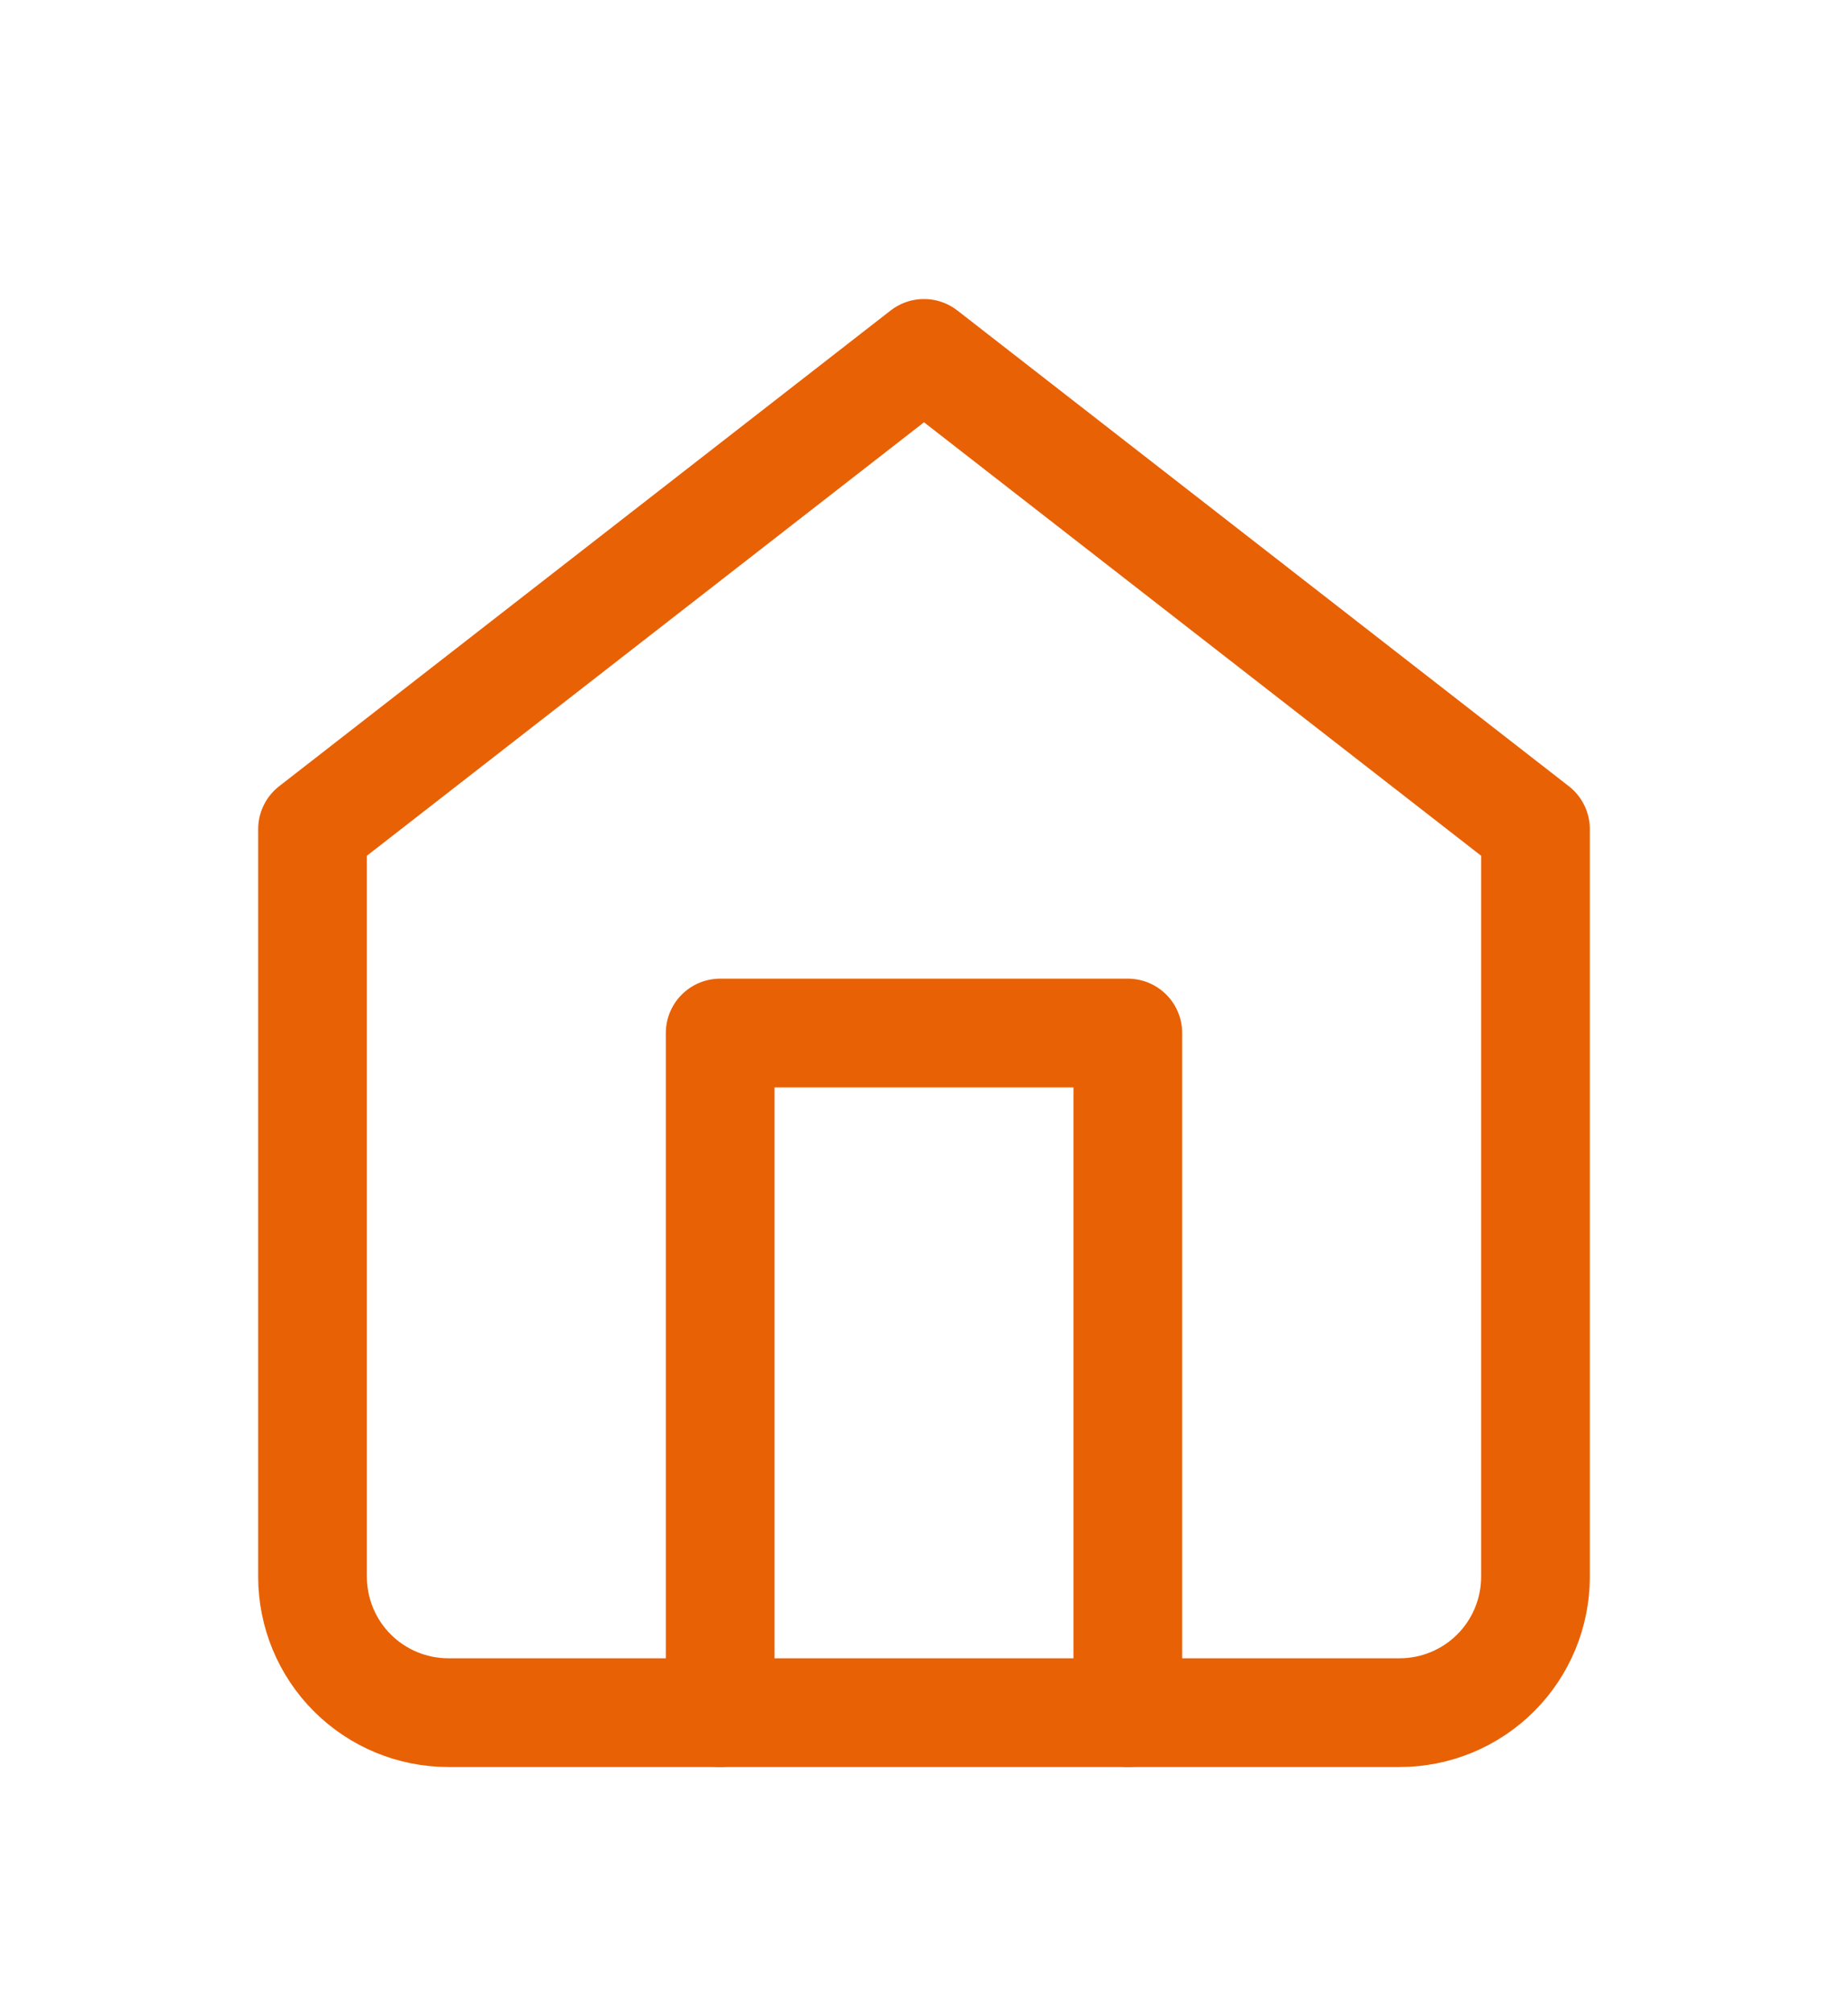 <svg width="34" height="37" viewBox="0 0 34 37" fill="none" xmlns="http://www.w3.org/2000/svg">
<g filter="url(#filter0_d_143_74)">
<path d="M5.75 11.25L17 2.5L28.25 11.25V25C28.25 25.663 27.987 26.299 27.518 26.768C27.049 27.237 26.413 27.5 25.75 27.5H8.25C7.587 27.5 6.951 27.237 6.482 26.768C6.013 26.299 5.75 25.663 5.75 25V11.25Z" stroke="#E86105" stroke-width="2" stroke-linecap="round" stroke-linejoin="round"/>
<path d="M13.25 27.5V15H20.75V27.5" stroke="#E86105" stroke-width="2" stroke-linecap="round" stroke-linejoin="round"/>
</g>
<defs>
<filter id="filter0_d_143_74" x="-2" y="0" width="38" height="38" filterUnits="userSpaceOnUse" color-interpolation-filters="sRGB">
<feFlood flood-opacity="0" result="BackgroundImageFix"/>
<feColorMatrix in="SourceAlpha" type="matrix" values="0 0 0 0 0 0 0 0 0 0 0 0 0 0 0 0 0 0 127 0" result="hardAlpha"/>
<feOffset dy="4"/>
<feGaussianBlur stdDeviation="2"/>
<feComposite in2="hardAlpha" operator="out"/>
<feColorMatrix type="matrix" values="0 0 0 0 0 0 0 0 0 0 0 0 0 0 0 0 0 0 0.25 0"/>
<feBlend mode="normal" in2="BackgroundImageFix" result="effect1_dropShadow_143_74"/>
<feBlend mode="normal" in="SourceGraphic" in2="effect1_dropShadow_143_74" result="shape"/>
</filter>
</defs>
</svg>
